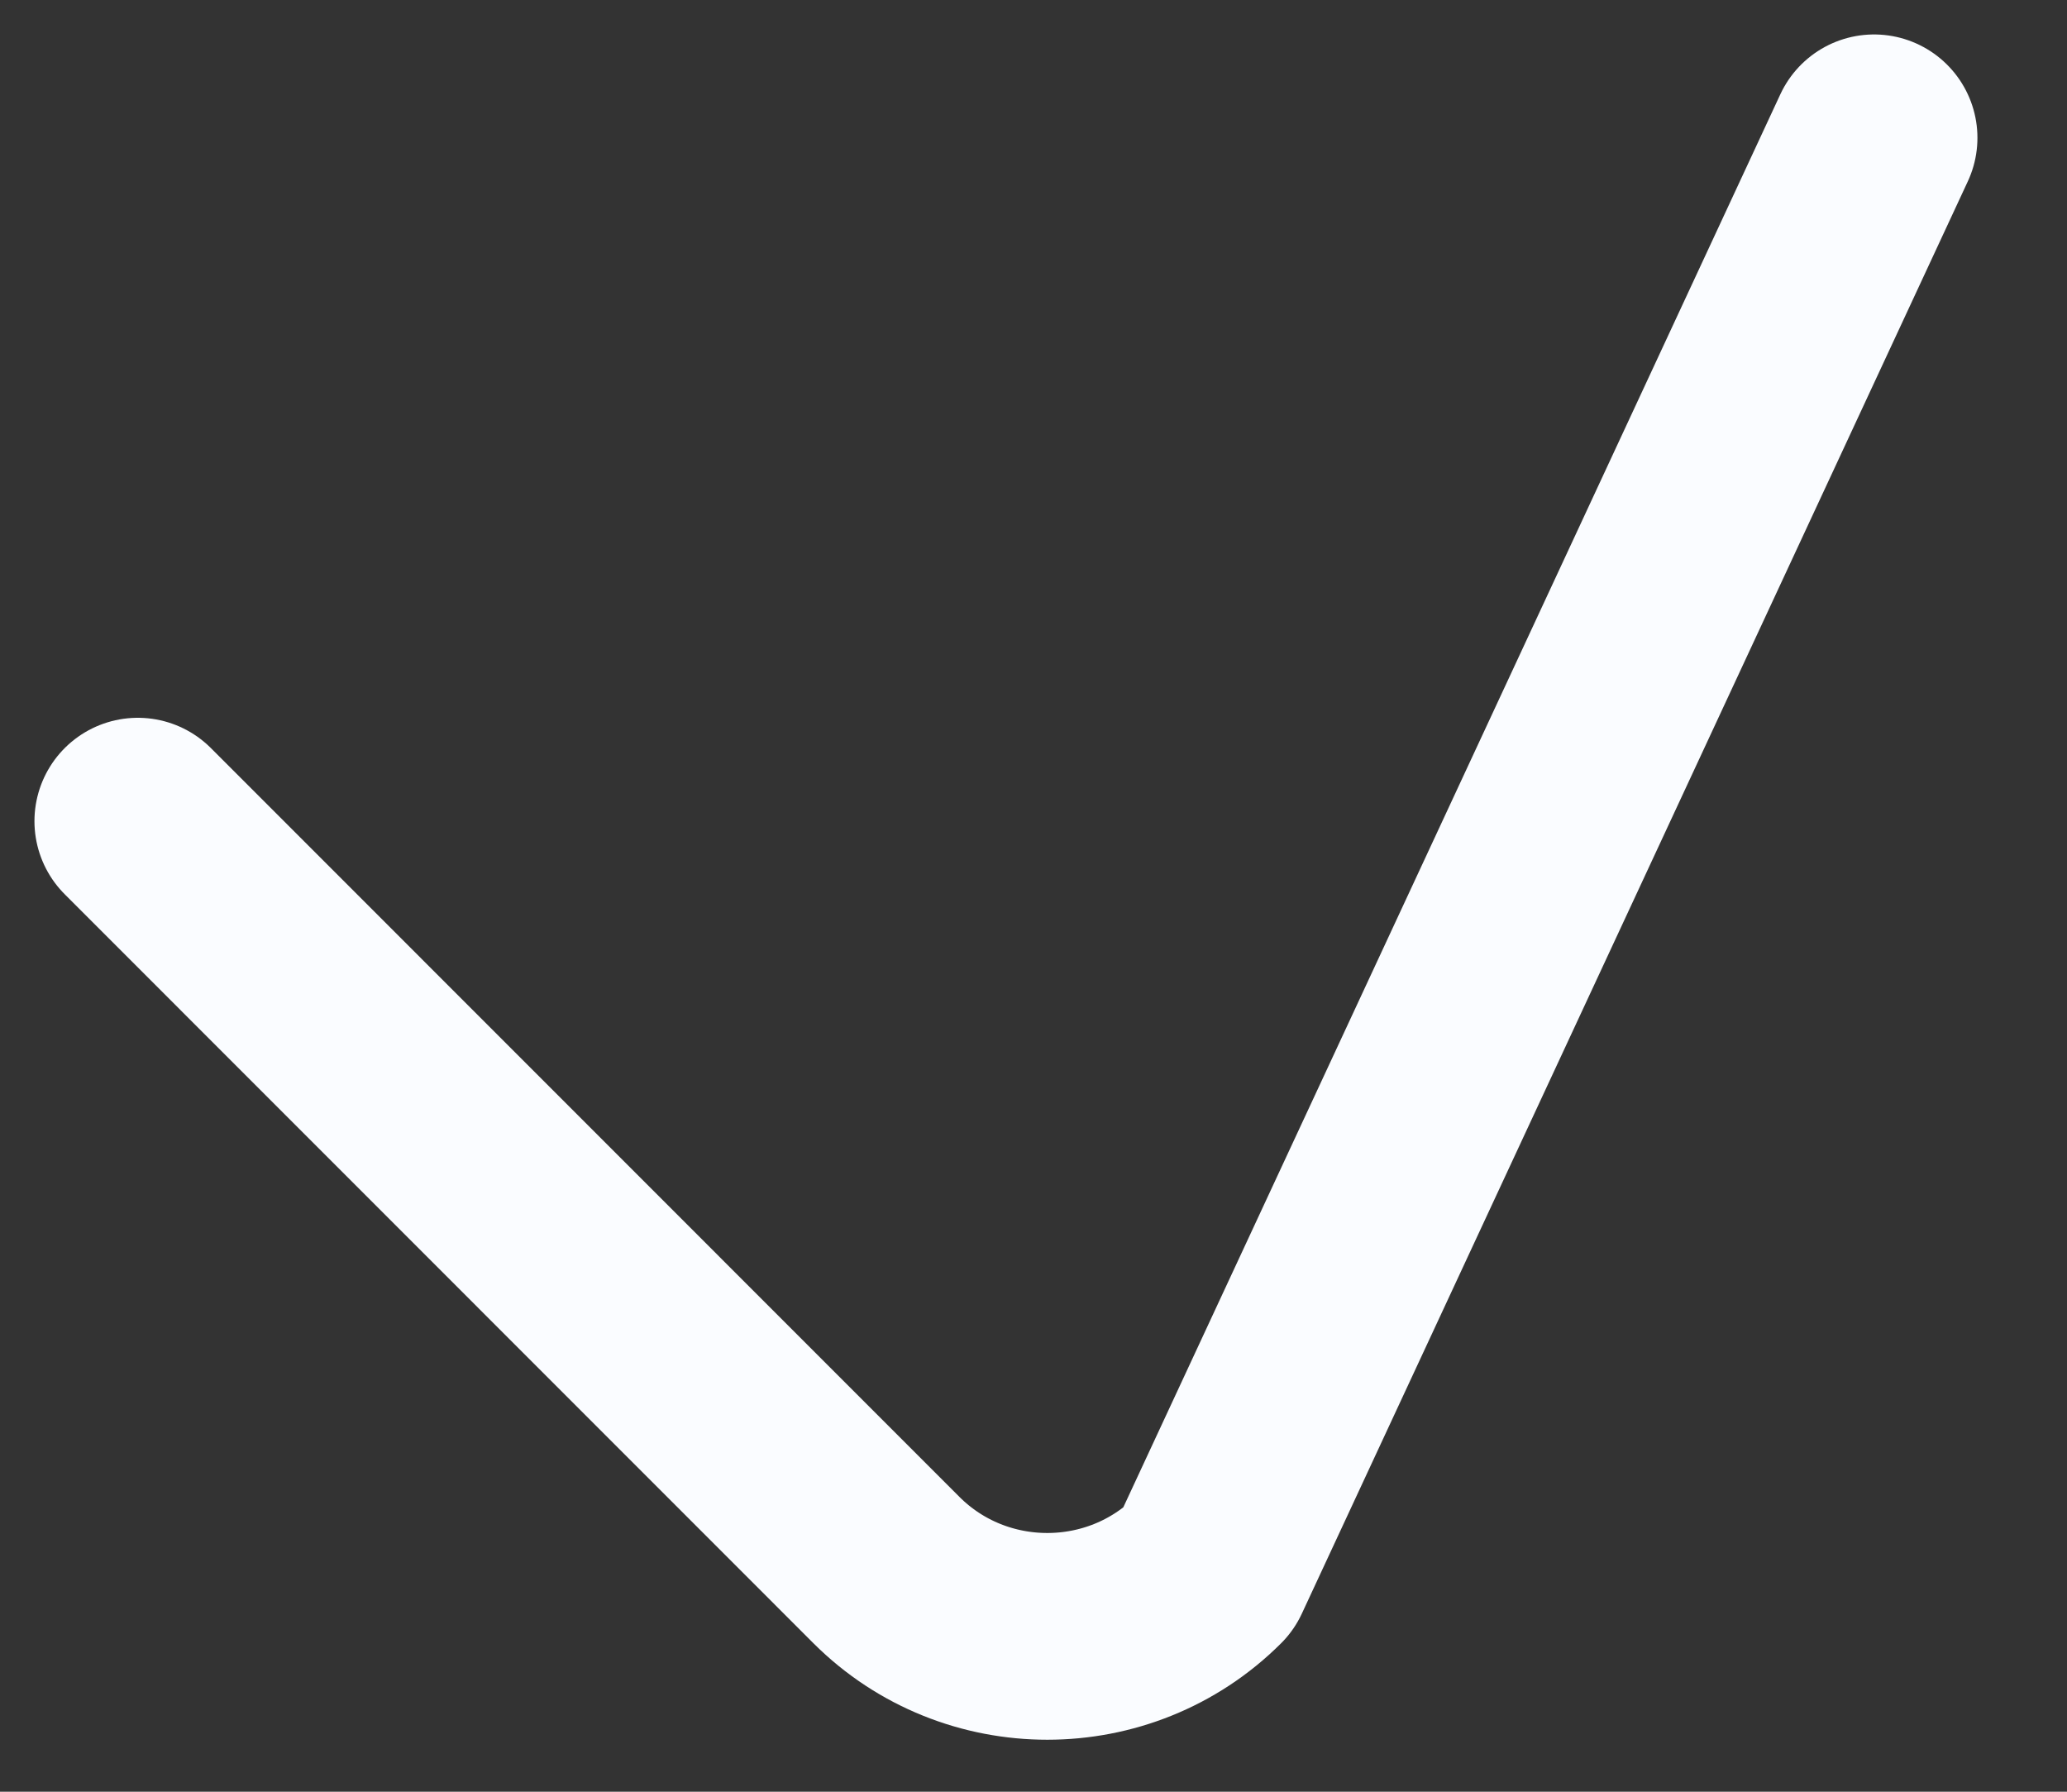 <svg width="15" height="13" viewBox="0 0 15 13" fill="none" xmlns="http://www.w3.org/2000/svg"><rect x="0" y="0" width="15" height="13" fill="#333333" stroke="none"/><path d="M13.6 1L8.767 11.392C8.125 12.033 7.075 12.033 6.433 11.392L1 5.958" stroke="#FAFCFF" stroke-width="1.5" stroke-miterlimit="10" stroke-linecap="round" stroke-linejoin="round"/></svg>